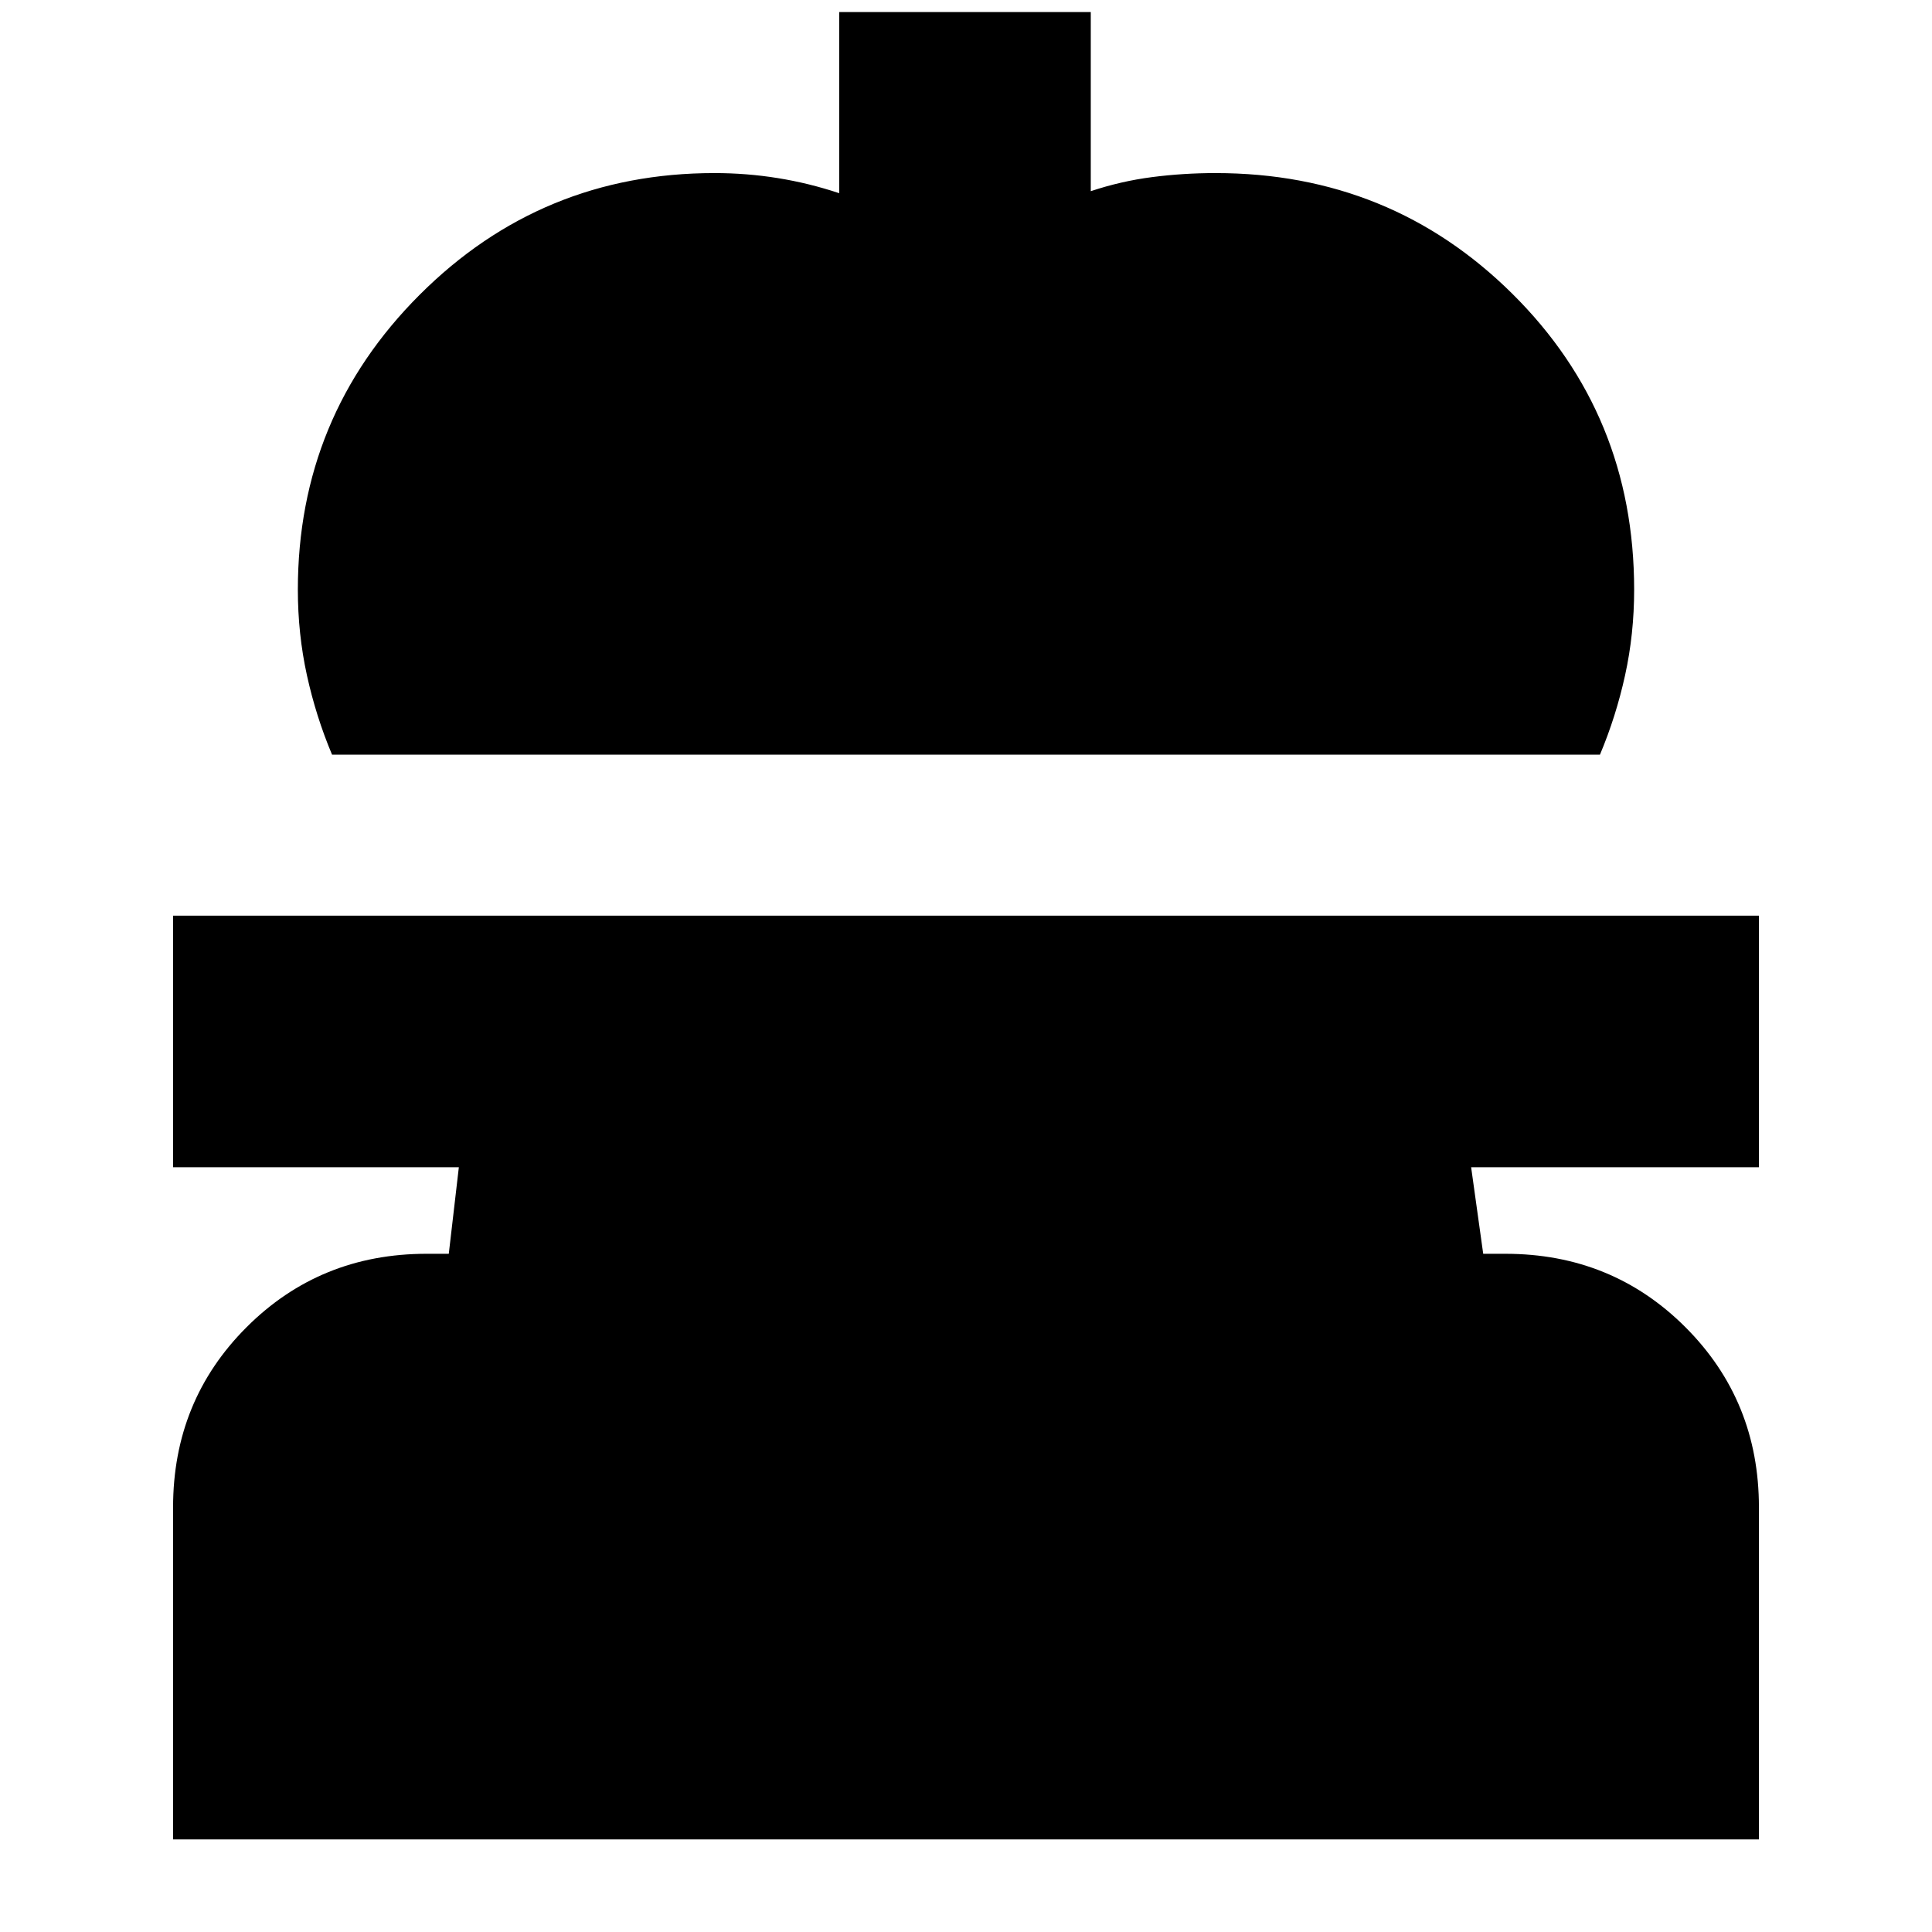 <svg xmlns="http://www.w3.org/2000/svg" height="24" viewBox="0 -960 960 960" width="24"><path d="M165-585q-8-19-12.5-39.5T148-667q0-86 60.5-146.5T355-874q16 0 31.5 2.5T417-864v-90h125v89q15-5 30.5-7t31.5-2q87 0 147.5 60T812-667q0 22-4.5 42.5T795-585H165ZM86-46v-165q0-53 36.5-89.5T212-337h11l5-43H86v-125h788v125H731l6 43h11q53 0 89.5 36.5T874-211v165H86Z"/></svg>